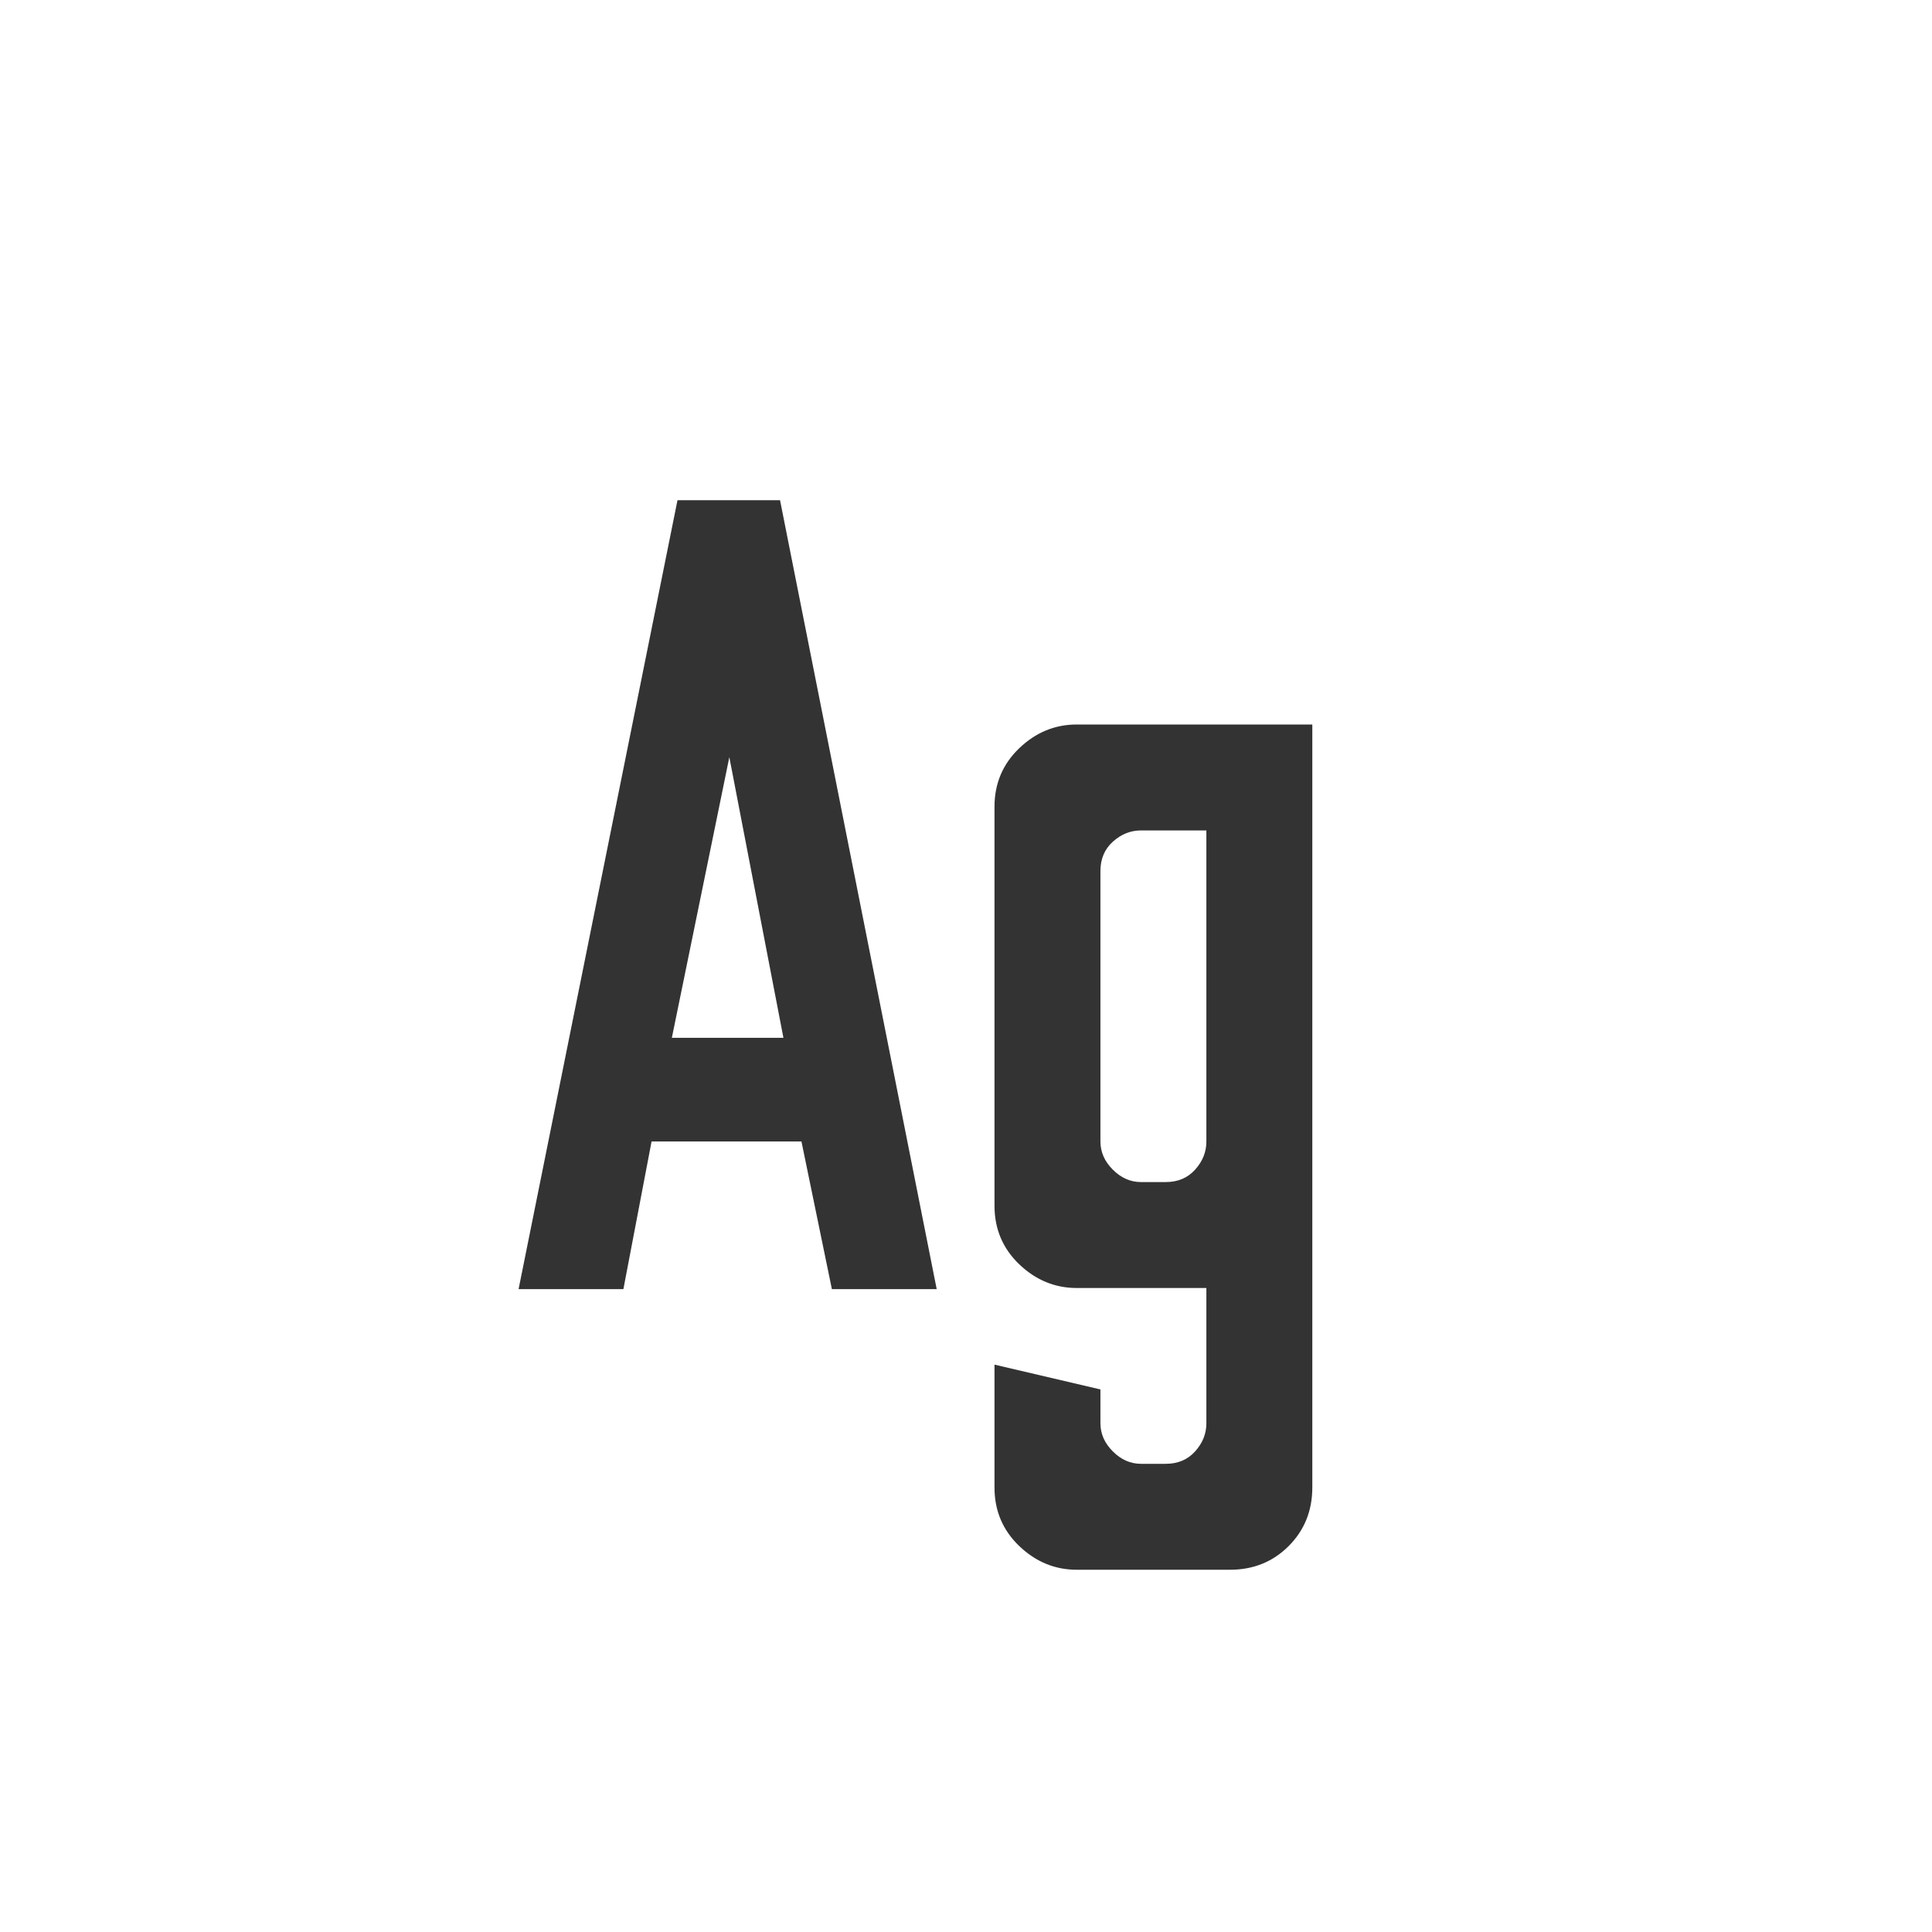 <svg width="24" height="24" viewBox="0 0 24 24" fill="none" xmlns="http://www.w3.org/2000/svg">
<path d="M6.442 16.014L8.416 6.214H9.69L11.636 16.014H10.334L9.956 14.18H8.094L7.744 16.014H6.442ZM8.346 12.892H9.732L9.06 9.406L8.346 12.892ZM13.376 19.5C13.105 19.5 12.867 19.402 12.662 19.206C12.457 19.01 12.354 18.767 12.354 18.478V16.952L13.67 17.26V17.68C13.67 17.811 13.721 17.927 13.824 18.03C13.927 18.133 14.043 18.184 14.174 18.184H14.482C14.631 18.184 14.753 18.133 14.846 18.03C14.939 17.927 14.986 17.811 14.986 17.68V16H13.376C13.105 16 12.867 15.902 12.662 15.706C12.457 15.51 12.354 15.267 12.354 14.978V10.022C12.354 9.733 12.457 9.49 12.662 9.294C12.867 9.098 13.105 9 13.376 9H16.302V18.478C16.302 18.767 16.204 19.01 16.008 19.206C15.812 19.402 15.569 19.5 15.28 19.5H13.376ZM14.174 14.684H14.482C14.631 14.684 14.753 14.633 14.846 14.53C14.939 14.427 14.986 14.311 14.986 14.18V10.316H14.174C14.043 10.316 13.927 10.363 13.824 10.456C13.721 10.549 13.67 10.671 13.67 10.82V14.18C13.67 14.311 13.721 14.427 13.824 14.53C13.927 14.633 14.043 14.684 14.174 14.684Z" fill="#333333"/>
</svg>

